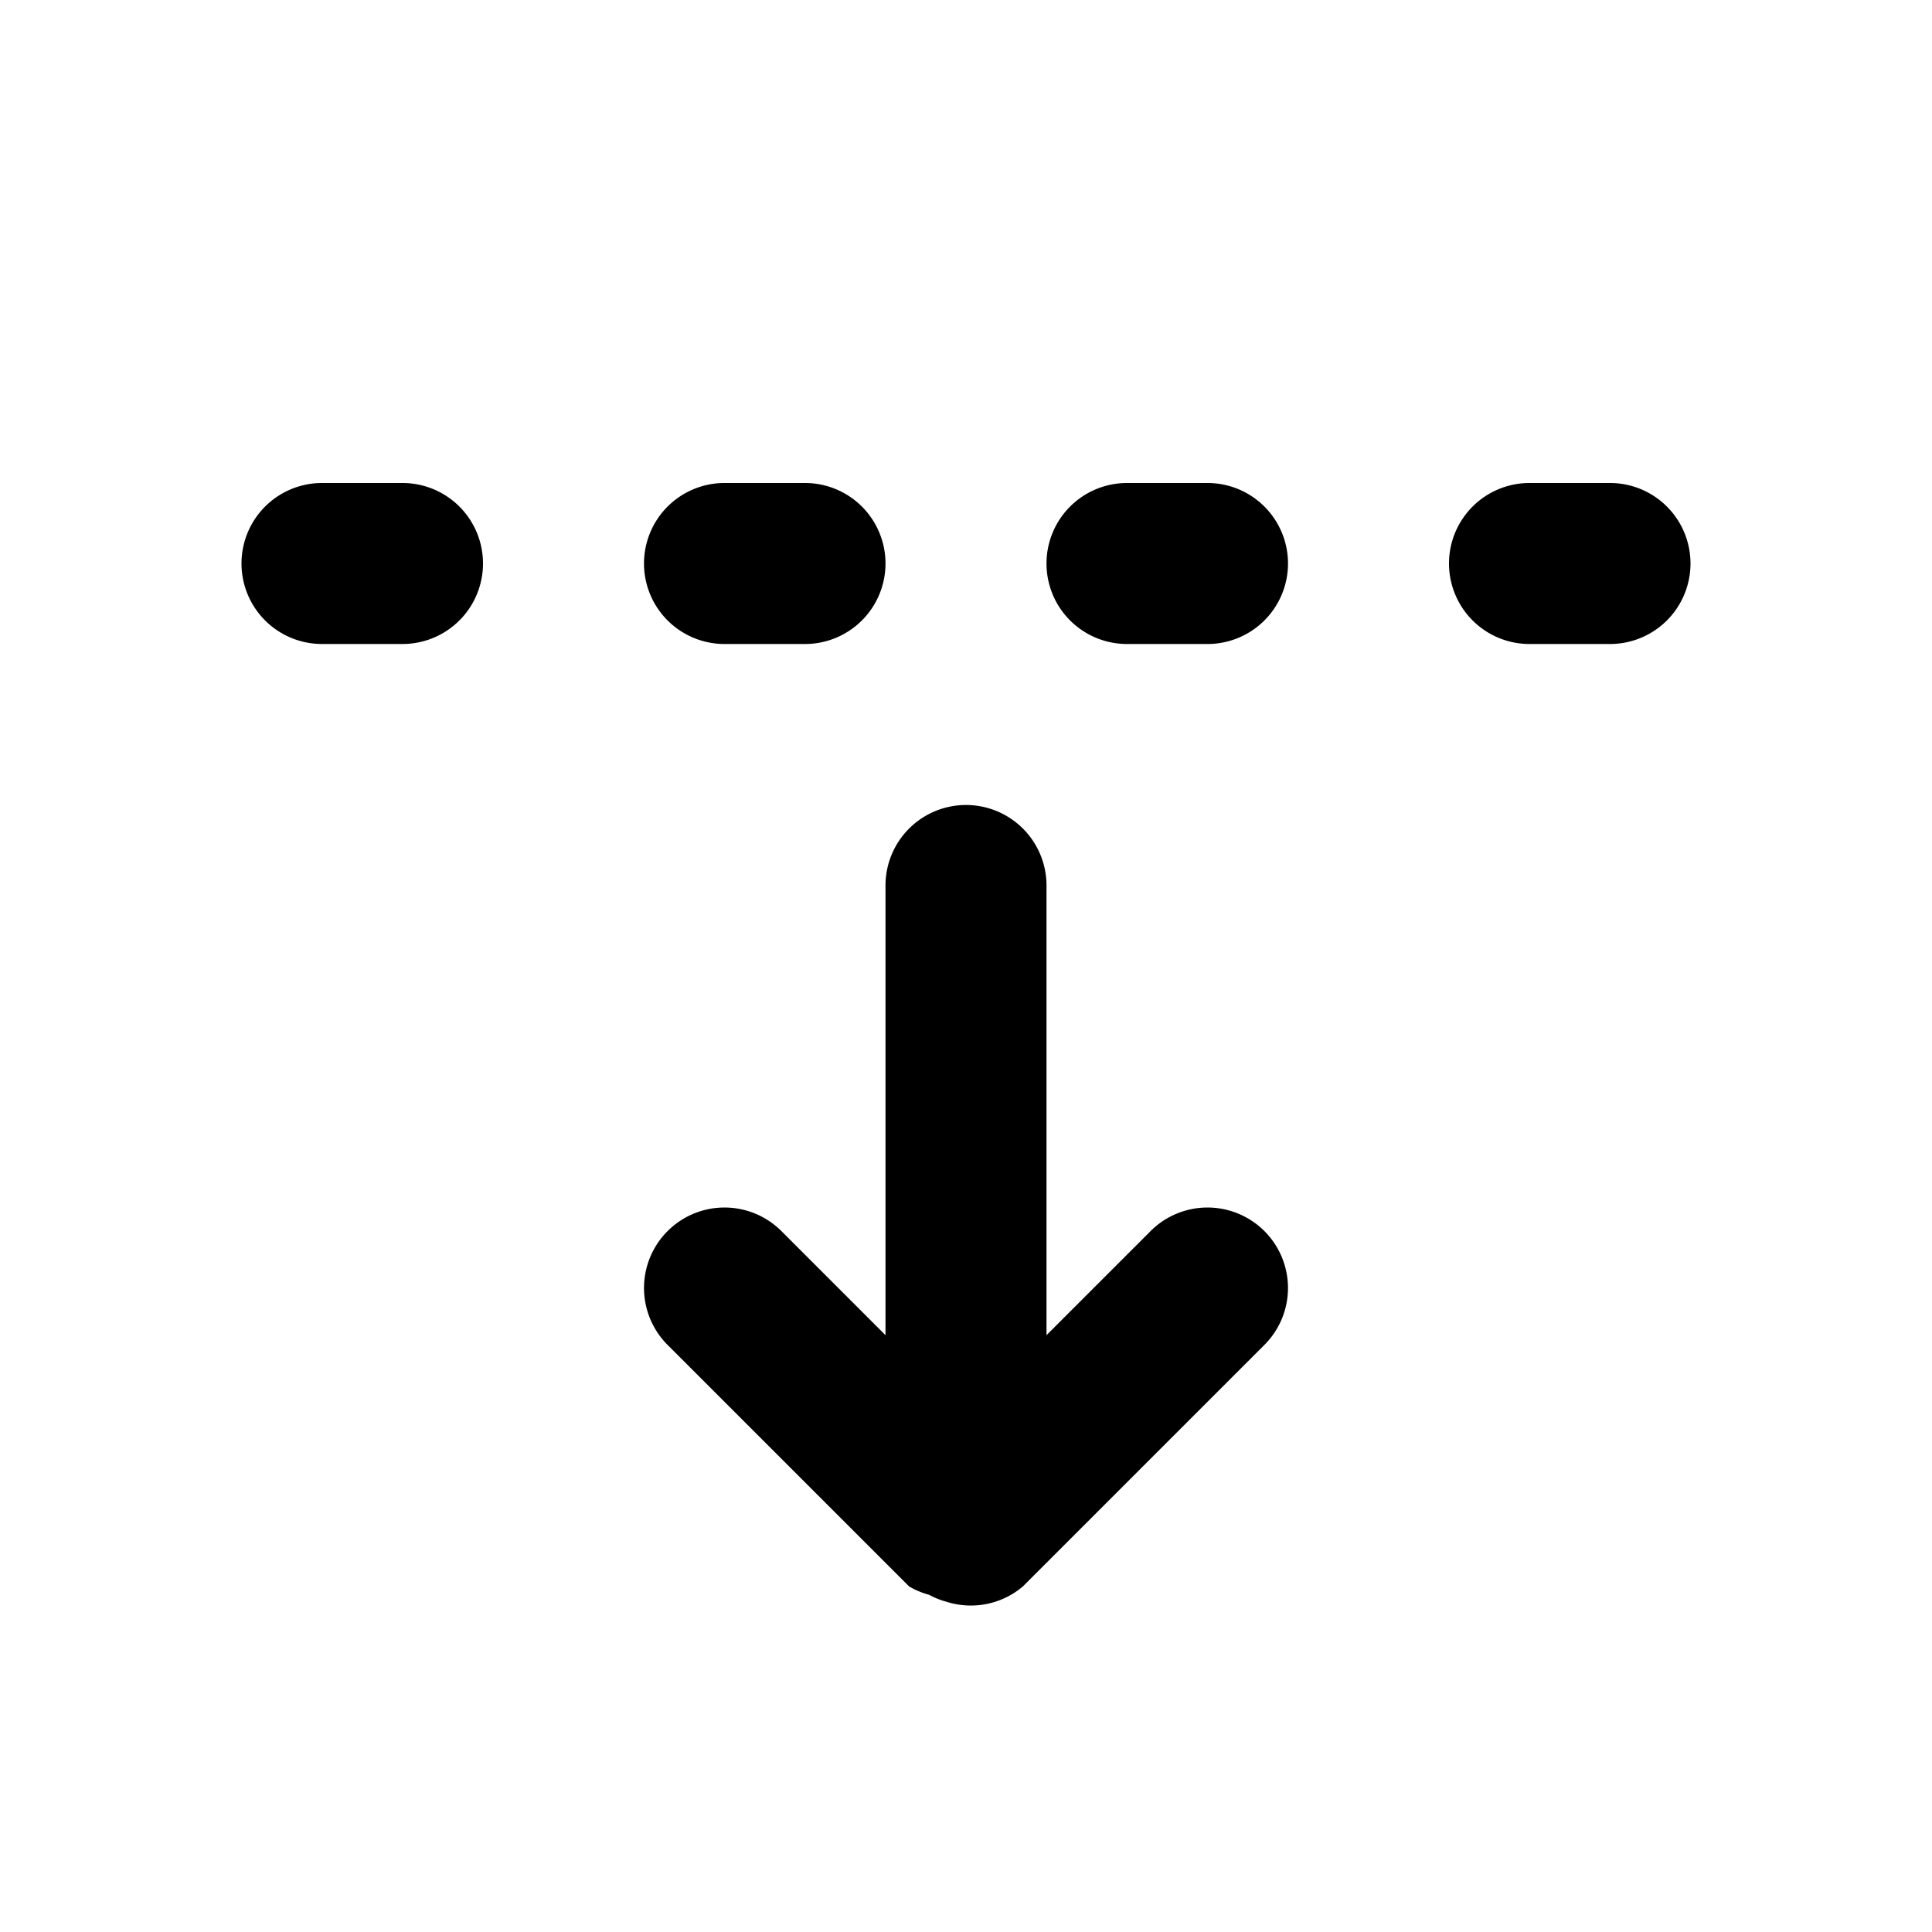 <svg xmlns="http://www.w3.org/2000/svg" width="24" height="24" viewBox="0 0 24 24"><path d="M4 6a1 1 0 0 0-1 1 1 1 0 0 0 1 1h1a1 1 0 0 0 1-1 1 1 0 0 0-1-1zm5 0a1 1 0 0 0-1 1 1 1 0 0 0 1 1h1a1 1 0 0 0 1-1 1 1 0 0 0-1-1zm5 0a1 1 0 0 0-1 1 1 1 0 0 0 1 1h1a1 1 0 0 0 1-1 1 1 0 0 0-1-1zm5 0a1 1 0 0 0-1 1 1 1 0 0 0 1 1h1a1 1 0 0 0 1-1 1 1 0 0 0-1-1zm-7 4a1 1 0 0 0-1 1v5.586l-1.293-1.293a1 1 0 0 0-1.414 0 1 1 0 0 0 0 1.414l3 3a1 1 0 0 0 .248.104 1 1 0 0 0 .211.085 1 1 0 0 0 .955-.189l3-3a1 1 0 0 0 0-1.414 1 1 0 0 0-1.414 0L13 16.586V11a1 1 0 0 0-1-1z"/></svg>